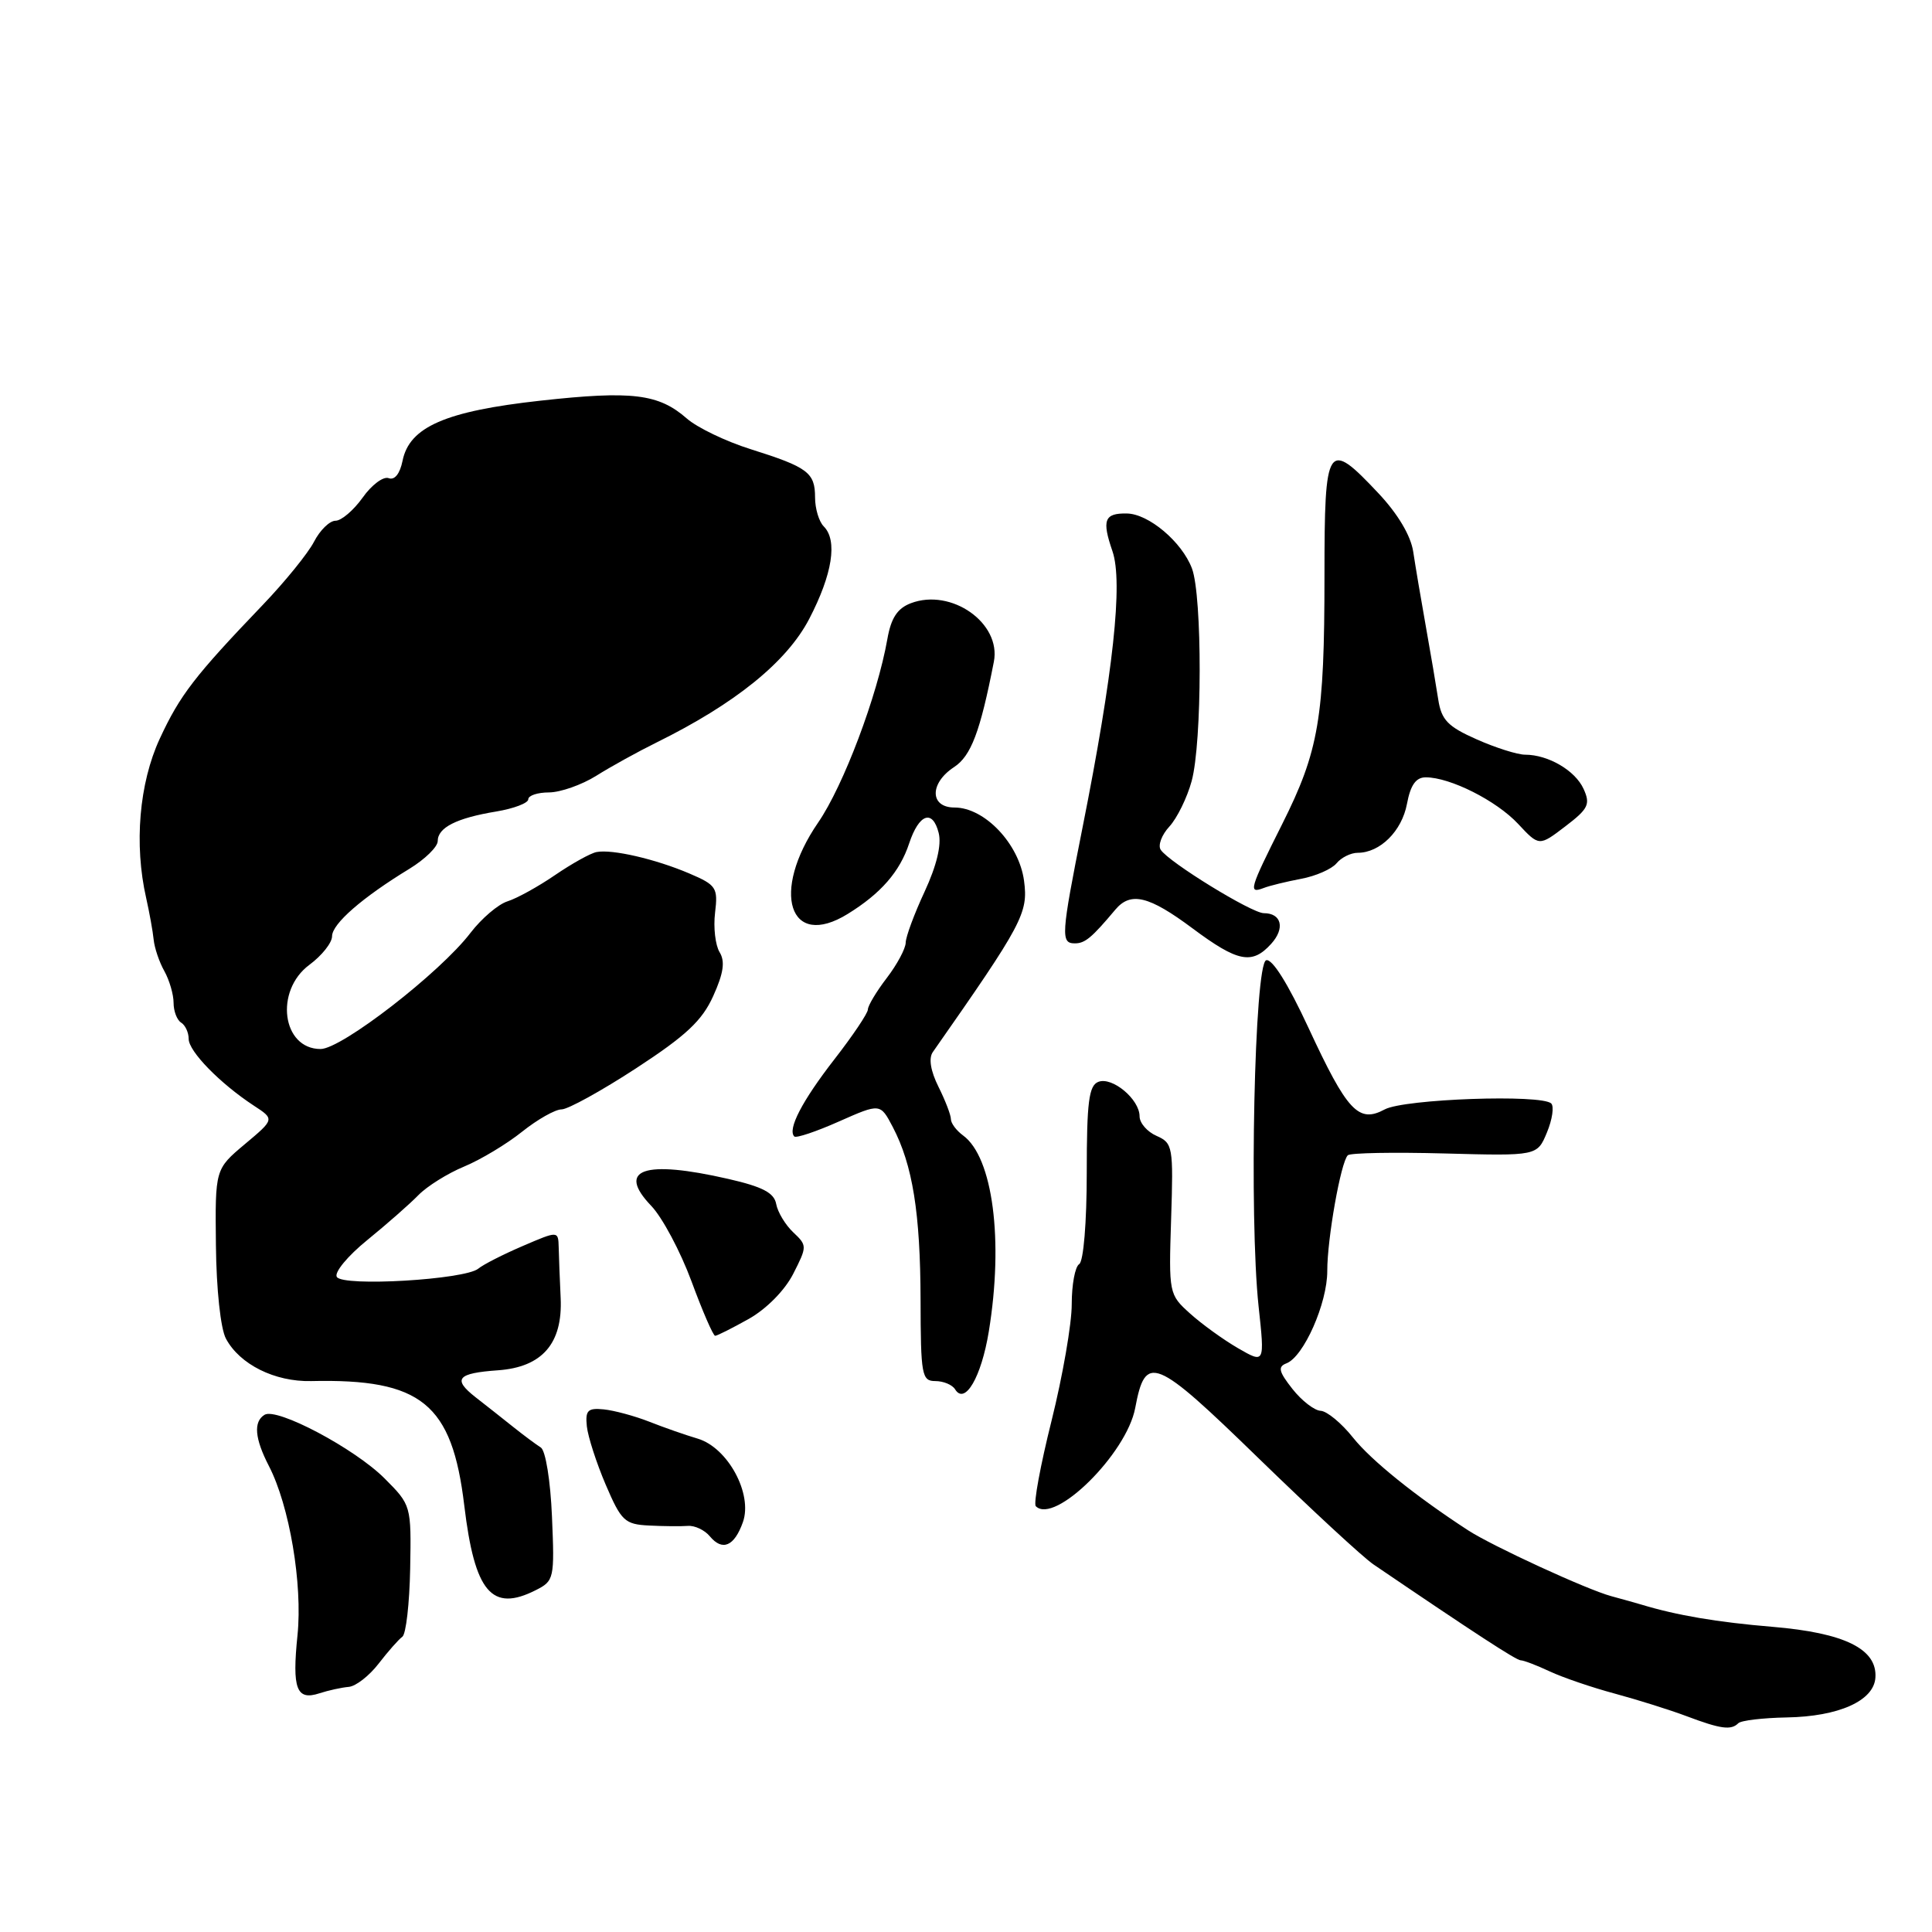 <?xml version="1.0" encoding="UTF-8" standalone="no"?>
<!DOCTYPE svg PUBLIC "-//W3C//DTD SVG 1.1//EN" "http://www.w3.org/Graphics/SVG/1.1/DTD/svg11.dtd" >
<svg xmlns="http://www.w3.org/2000/svg" xmlns:xlink="http://www.w3.org/1999/xlink" version="1.1" viewBox="0 0 256 256">
 <g >
 <path fill="currentColor"
d=" M 230.33 228.34 C 230.69 227.97 233.58 227.63 236.74 227.57 C 243.64 227.45 248.29 225.37 248.50 222.31 C 248.77 218.50 244.42 216.36 234.84 215.56 C 227.52 214.95 222.19 214.04 217.50 212.62 C 216.95 212.45 215.15 211.95 213.50 211.50 C 210.27 210.63 197.76 204.87 194.54 202.78 C 187.60 198.27 181.70 193.52 179.29 190.50 C 177.76 188.57 175.82 186.98 175.00 186.94 C 174.18 186.91 172.49 185.61 171.26 184.05 C 169.44 181.74 169.29 181.10 170.46 180.65 C 172.75 179.77 175.88 172.69 175.87 168.41 C 175.86 164.16 177.66 154.00 178.59 153.08 C 178.90 152.76 184.68 152.66 191.42 152.84 C 203.69 153.17 203.69 153.17 204.98 150.05 C 205.69 148.34 205.94 146.61 205.55 146.22 C 204.29 144.97 186.09 145.61 183.49 147.00 C 180.01 148.87 178.52 147.27 173.37 136.17 C 170.66 130.33 168.56 126.98 167.77 127.24 C 166.22 127.76 165.50 161.20 166.77 173.10 C 167.59 180.69 167.59 180.69 164.04 178.64 C 162.09 177.51 159.23 175.44 157.68 174.04 C 154.89 171.53 154.86 171.38 155.18 161.50 C 155.49 151.94 155.40 151.46 153.25 150.51 C 152.01 149.97 151.00 148.80 151.00 147.92 C 151.00 145.66 147.38 142.64 145.54 143.35 C 144.28 143.83 144.00 146.01 144.00 155.41 C 144.00 161.98 143.57 167.15 143.00 167.50 C 142.45 167.84 142.01 170.23 142.01 172.81 C 142.02 175.39 140.81 182.33 139.34 188.24 C 137.86 194.15 136.92 199.25 137.25 199.58 C 139.73 202.07 149.28 192.63 150.42 186.57 C 151.78 179.32 152.95 179.79 166.73 193.19 C 173.76 200.02 180.62 206.37 182.00 207.30 C 195.31 216.35 200.92 220.00 201.50 220.00 C 201.89 220.00 203.62 220.66 205.35 221.47 C 207.08 222.28 210.97 223.61 214.00 224.42 C 217.03 225.24 221.30 226.58 223.50 227.41 C 228.01 229.11 229.38 229.29 230.33 228.34 Z  M 46.21 223.52 C 47.15 223.44 48.93 222.05 50.17 220.44 C 51.42 218.82 52.83 217.22 53.31 216.88 C 53.80 216.54 54.26 212.48 54.35 207.86 C 54.50 199.49 54.49 199.44 50.96 195.90 C 47.01 191.94 36.68 186.46 35.05 187.47 C 33.56 188.39 33.75 190.61 35.63 194.25 C 38.36 199.53 40.11 209.91 39.42 216.67 C 38.69 223.80 39.28 225.37 42.33 224.37 C 43.53 223.98 45.27 223.60 46.21 223.52 Z  M 71.00 210.70 C 73.42 209.48 73.49 209.16 73.14 200.97 C 72.94 196.19 72.29 192.19 71.66 191.80 C 71.04 191.41 69.40 190.19 68.02 189.09 C 66.63 187.98 64.38 186.20 63.00 185.13 C 59.93 182.72 60.58 181.95 66.00 181.57 C 71.85 181.15 74.57 178.01 74.29 172.00 C 74.17 169.53 74.06 166.51 74.03 165.29 C 73.97 163.08 73.97 163.08 69.27 165.10 C 66.68 166.21 64.03 167.56 63.38 168.10 C 61.62 169.56 45.44 170.52 44.63 169.20 C 44.26 168.61 46.08 166.41 48.66 164.32 C 51.24 162.22 54.29 159.54 55.44 158.36 C 56.58 157.19 59.31 155.48 61.51 154.57 C 63.70 153.66 67.16 151.58 69.19 149.95 C 71.22 148.33 73.57 147.00 74.41 147.00 C 75.25 147.00 79.69 144.55 84.29 141.55 C 90.91 137.23 93.04 135.24 94.51 131.97 C 95.88 128.94 96.10 127.39 95.35 126.17 C 94.79 125.25 94.51 122.90 94.75 120.94 C 95.15 117.62 94.92 117.27 91.34 115.74 C 86.86 113.83 81.12 112.50 79.05 112.90 C 78.25 113.05 75.78 114.43 73.55 115.95 C 71.32 117.48 68.49 119.04 67.25 119.43 C 66.01 119.82 63.81 121.70 62.35 123.60 C 58.33 128.88 45.26 139.00 42.48 139.00 C 37.37 139.00 36.35 131.28 41.00 127.84 C 42.65 126.62 44.00 124.92 44.00 124.06 C 44.00 122.41 48.01 118.92 54.25 115.12 C 56.31 113.86 58.00 112.21 58.00 111.45 C 58.00 109.66 60.48 108.40 65.75 107.53 C 68.09 107.14 70.00 106.41 70.00 105.91 C 70.00 105.41 71.24 105.00 72.75 105.00 C 74.26 104.99 77.08 104.00 79.00 102.80 C 80.92 101.59 84.53 99.60 87.00 98.38 C 97.42 93.24 104.26 87.71 107.23 82.00 C 110.30 76.09 111.01 71.61 109.15 69.75 C 108.52 69.12 108.00 67.40 108.00 65.92 C 108.00 62.62 107.05 61.91 99.50 59.53 C 96.20 58.50 92.38 56.66 91.00 55.45 C 87.27 52.18 83.75 51.75 71.62 53.09 C 59.03 54.48 54.24 56.57 53.34 61.06 C 52.99 62.78 52.29 63.66 51.50 63.36 C 50.80 63.09 49.24 64.25 48.05 65.94 C 46.85 67.62 45.23 69.00 44.46 69.00 C 43.68 69.00 42.40 70.25 41.61 71.78 C 40.82 73.31 37.77 77.07 34.84 80.13 C 25.77 89.60 23.84 92.11 21.16 97.90 C 18.44 103.79 17.75 111.89 19.37 119.00 C 19.80 120.92 20.25 123.40 20.36 124.50 C 20.47 125.60 21.10 127.48 21.78 128.68 C 22.45 129.89 23.00 131.77 23.00 132.88 C 23.00 133.98 23.45 135.16 24.00 135.50 C 24.55 135.84 25.00 136.81 25.00 137.66 C 25.00 139.31 29.15 143.56 33.63 146.50 C 36.39 148.30 36.39 148.30 32.44 151.61 C 28.50 154.92 28.50 154.92 28.61 165.01 C 28.67 170.83 29.23 176.07 29.94 177.38 C 31.76 180.79 36.41 183.11 41.23 183.00 C 55.85 182.67 59.90 185.97 61.52 199.50 C 62.90 210.99 65.16 213.66 71.00 210.70 Z  M 98.44 201.69 C 99.76 197.95 96.45 191.83 92.46 190.63 C 90.83 190.15 87.92 189.13 86.00 188.37 C 84.08 187.62 81.38 186.89 80.00 186.75 C 77.88 186.54 77.54 186.88 77.76 189.00 C 77.91 190.38 79.03 193.85 80.26 196.73 C 82.32 201.54 82.78 201.98 86.00 202.14 C 87.92 202.24 90.24 202.26 91.15 202.19 C 92.06 202.12 93.37 202.74 94.05 203.56 C 95.72 205.58 97.30 204.90 98.44 201.69 Z  M 131.02 176.44 C 133.00 164.35 131.56 153.34 127.62 150.46 C 126.73 149.81 126.00 148.84 126.00 148.29 C 126.00 147.75 125.26 145.82 124.35 144.00 C 123.31 141.91 123.03 140.23 123.60 139.41 C 135.54 122.35 136.26 120.99 135.69 116.70 C 135.03 111.81 130.47 107.00 126.48 107.00 C 123.19 107.00 123.15 103.79 126.41 101.65 C 128.67 100.17 129.88 96.97 131.69 87.69 C 132.70 82.57 126.06 77.89 120.69 79.93 C 118.91 80.61 118.07 81.88 117.58 84.68 C 116.25 92.22 111.76 104.12 108.41 108.99 C 102.08 118.20 104.57 125.90 112.33 121.10 C 116.72 118.39 119.23 115.51 120.47 111.75 C 121.77 107.83 123.58 107.19 124.38 110.37 C 124.78 111.95 124.11 114.70 122.51 118.16 C 121.14 121.10 120.02 124.13 120.01 124.91 C 120.00 125.68 118.88 127.79 117.50 129.59 C 116.12 131.39 115.00 133.27 115.00 133.76 C 115.00 134.25 113.00 137.23 110.55 140.38 C 106.28 145.88 104.32 149.66 105.25 150.59 C 105.50 150.83 108.16 149.94 111.17 148.60 C 116.64 146.18 116.64 146.18 118.30 149.34 C 120.93 154.37 121.95 160.71 121.98 172.25 C 122.00 182.22 122.14 183.00 123.94 183.00 C 125.01 183.00 126.19 183.49 126.56 184.10 C 127.86 186.20 130.03 182.48 131.02 176.44 Z  M 99.22 174.76 C 101.56 173.44 103.99 170.98 105.10 168.80 C 106.96 165.15 106.96 165.04 105.11 163.29 C 104.07 162.31 103.05 160.62 102.85 159.54 C 102.58 158.05 101.04 157.25 96.49 156.21 C 85.31 153.65 81.65 154.93 86.29 159.78 C 87.76 161.31 90.16 165.82 91.63 169.79 C 93.09 173.75 94.50 177.00 94.76 177.00 C 95.02 177.00 97.02 175.99 99.22 174.76 Z  M 168.44 125.06 C 170.30 123.01 169.82 121.00 167.46 121.00 C 165.86 121.00 154.88 114.25 153.80 112.60 C 153.41 112.01 153.93 110.62 154.95 109.52 C 155.97 108.41 157.30 105.70 157.90 103.50 C 159.30 98.37 159.32 78.99 157.94 75.32 C 156.61 71.80 152.20 68.08 149.31 68.04 C 146.33 67.99 145.98 68.90 147.41 73.05 C 148.82 77.16 147.52 89.18 143.43 109.71 C 140.60 123.95 140.53 125.00 142.43 125.00 C 143.77 125.00 144.66 124.26 147.79 120.53 C 149.82 118.12 152.23 118.70 158.00 123.00 C 164.02 127.49 165.91 127.86 168.44 125.06 Z  M 172.39 116.45 C 174.34 116.09 176.45 115.16 177.09 114.40 C 177.72 113.63 178.99 113.00 179.90 113.00 C 182.86 113.00 185.75 110.13 186.43 106.52 C 186.90 104.01 187.62 103.00 188.92 103.00 C 192.15 103.00 198.28 106.09 201.15 109.16 C 203.94 112.15 203.94 112.15 207.41 109.50 C 210.47 107.17 210.76 106.57 209.83 104.53 C 208.72 102.09 205.14 100.00 202.08 100.00 C 201.08 100.00 198.19 99.09 195.67 97.97 C 191.85 96.28 191.00 95.40 190.58 92.72 C 190.31 90.95 189.57 86.58 188.93 83.00 C 188.29 79.42 187.54 74.97 187.26 73.11 C 186.94 70.98 185.22 68.09 182.65 65.36 C 175.86 58.14 175.50 58.68 175.50 76.25 C 175.50 95.16 174.76 99.50 169.88 109.23 C 165.56 117.84 165.38 118.45 167.43 117.67 C 168.21 117.36 170.45 116.82 172.39 116.45 Z "/>
</g>
</svg>